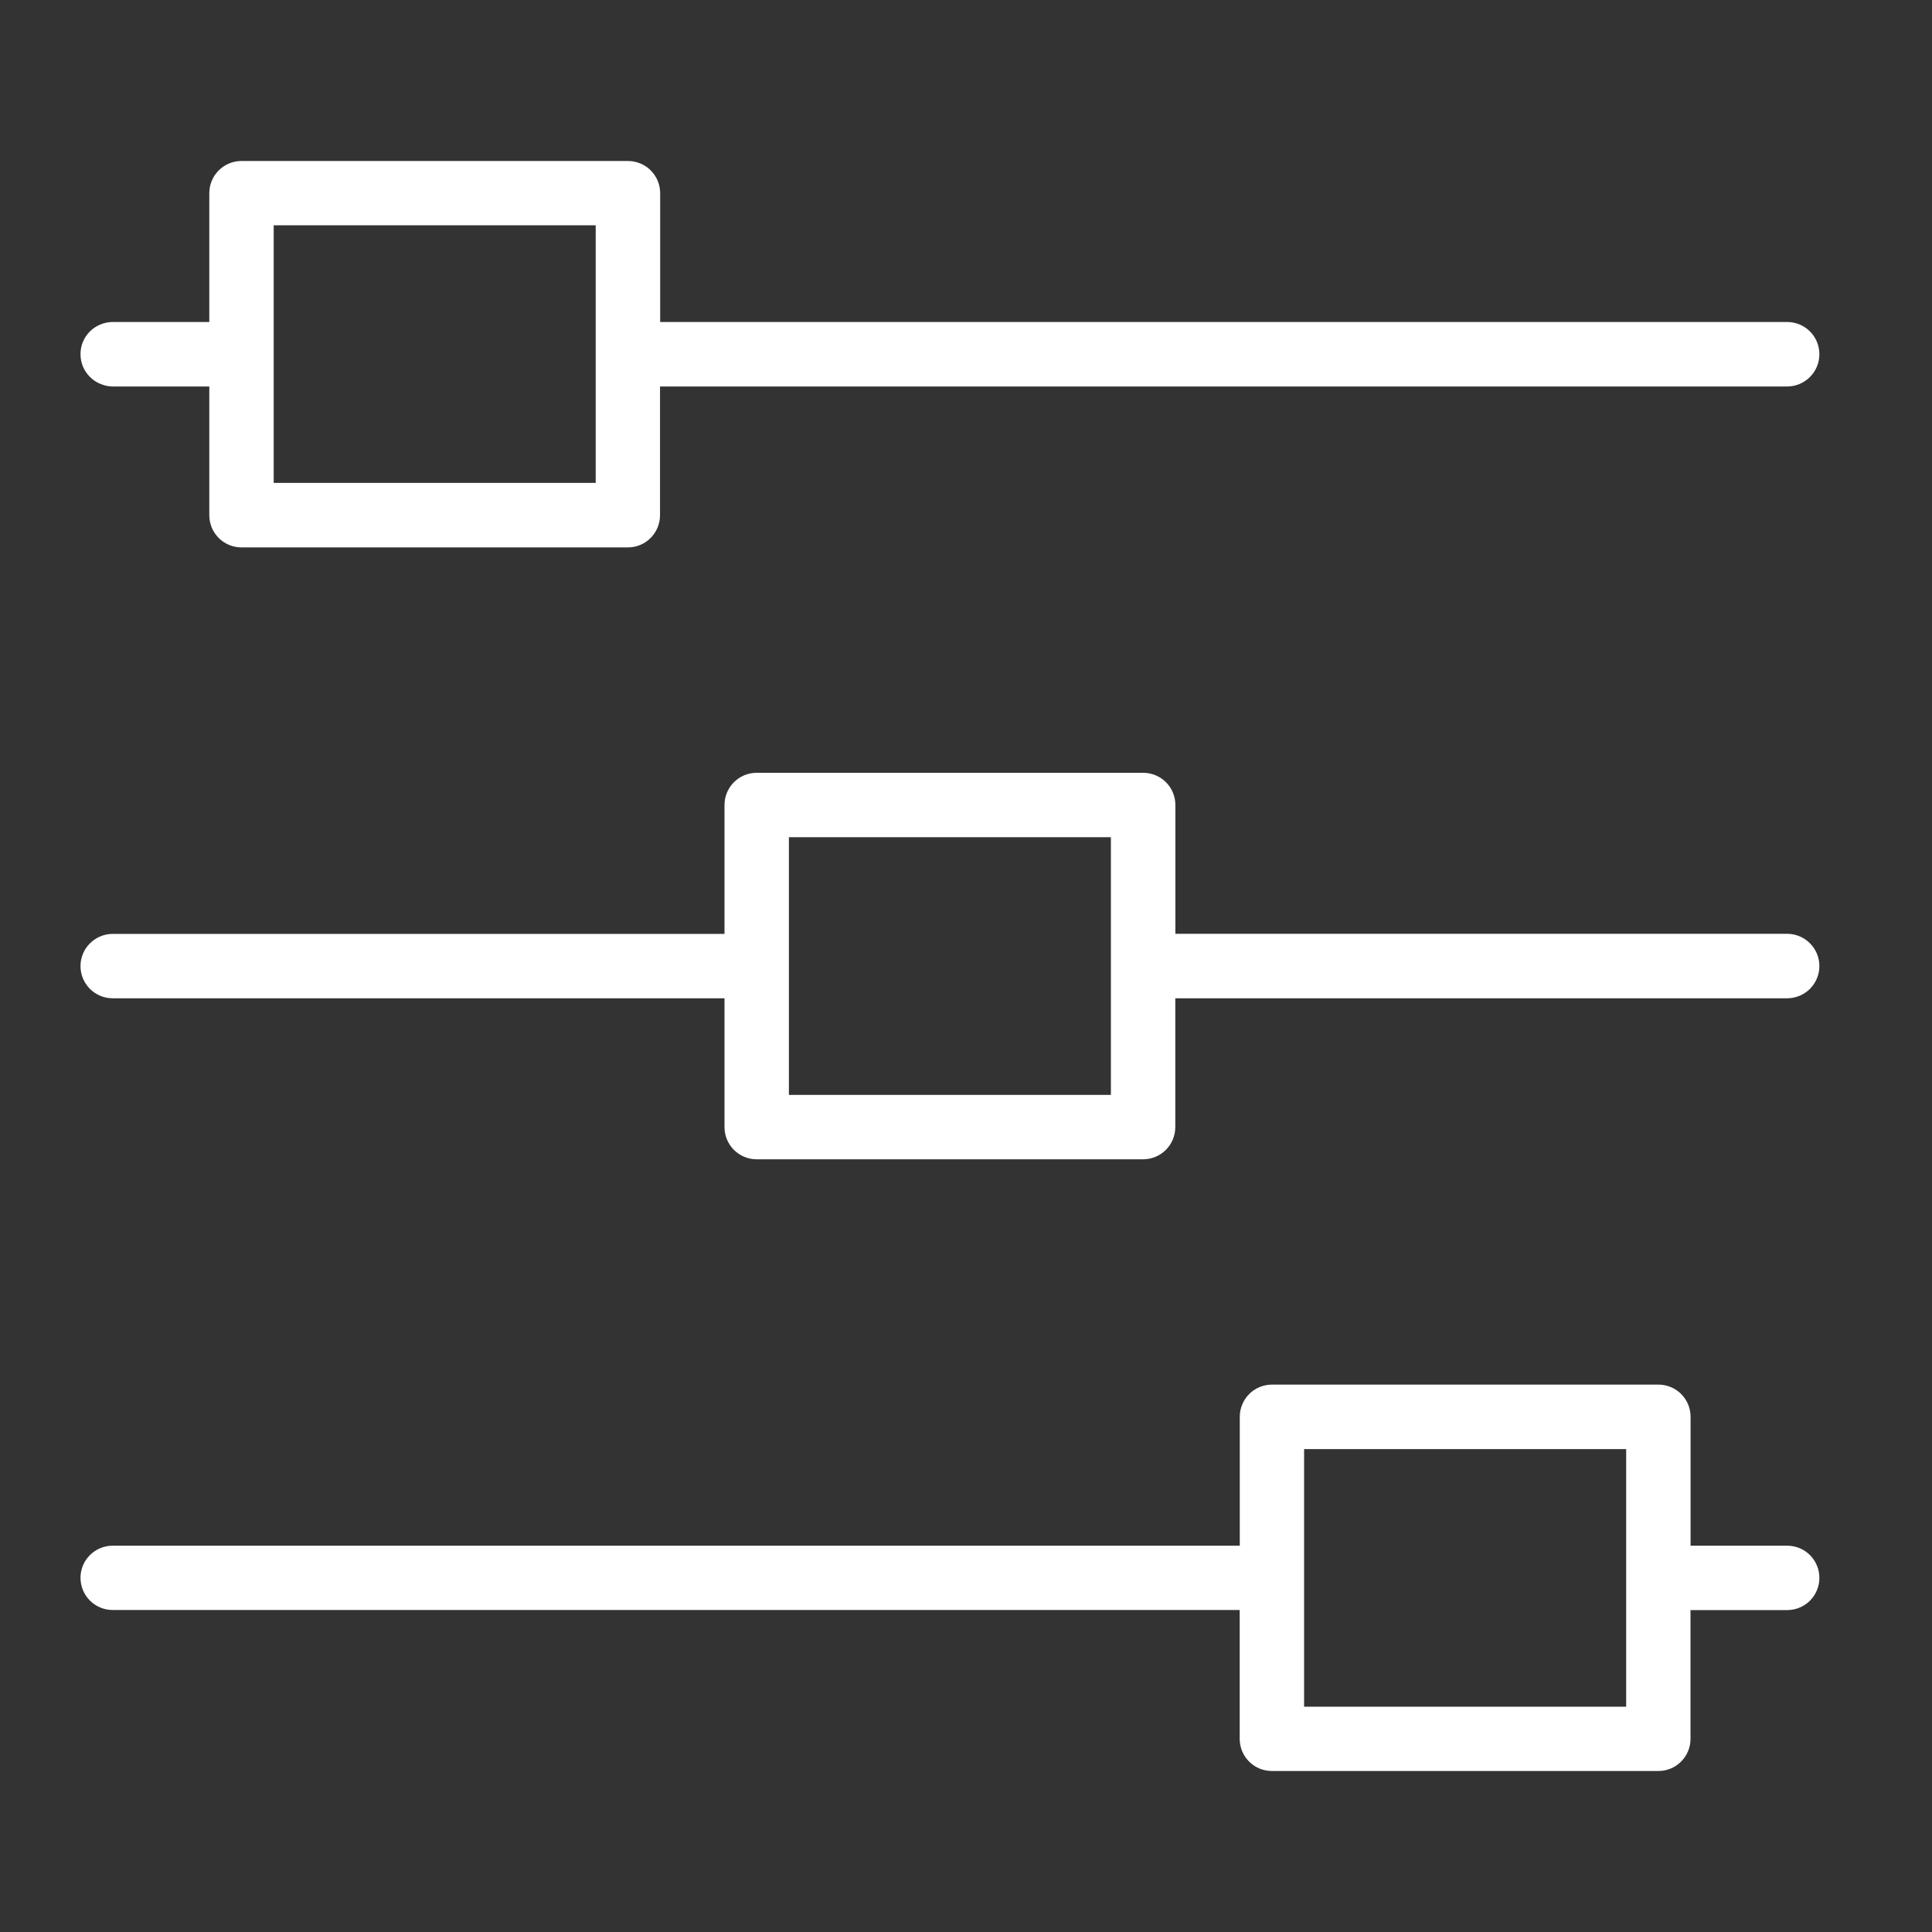 <svg width="24" height="24" viewBox="0 0 24 24" fill="none" xmlns="http://www.w3.org/2000/svg">
<rect x="0" y="0" width="24" height="24" fill="#333333" stroke="none"/>
<path d="M1.4 4.801H2.6V6.4C2.6 6.621 2.779 6.8 2.999 6.8H7.8C7.906 6.8 8.008 6.758 8.082 6.683C8.157 6.608 8.199 6.506 8.199 6.4V4.801H22.201C22.307 4.801 22.409 4.758 22.484 4.683C22.559 4.608 22.601 4.506 22.601 4.4C22.601 4.294 22.559 4.192 22.484 4.117C22.409 4.042 22.307 4 22.201 4H8.201V2.4C8.201 2.294 8.158 2.192 8.084 2.117C8.009 2.042 7.907 2 7.801 2H2.999C2.893 2 2.792 2.042 2.717 2.117C2.642 2.192 2.6 2.294 2.6 2.4V4H1.4C1.347 4 1.295 4.011 1.247 4.031C1.198 4.051 1.154 4.08 1.117 4.117C1.08 4.154 1.05 4.198 1.03 4.247C1.01 4.295 1 4.347 1 4.4C1 4.452 1.01 4.504 1.03 4.553C1.05 4.601 1.08 4.645 1.117 4.682C1.154 4.72 1.198 4.749 1.247 4.769C1.295 4.789 1.347 4.801 1.4 4.801ZM3.4 2.799H7.4V5.999H3.4V2.799ZM22.201 11.6H14.601V10C14.601 9.894 14.559 9.792 14.484 9.717C14.409 9.642 14.307 9.6 14.201 9.6H9.399C9.293 9.6 9.192 9.642 9.117 9.717C9.042 9.792 9 9.894 9 10V11.601H1.4C1.294 11.601 1.192 11.644 1.117 11.719C1.042 11.793 1 11.895 1 12.001C1 12.107 1.042 12.209 1.117 12.284C1.192 12.359 1.294 12.401 1.4 12.401H9V14.001C9 14.223 9.179 14.401 9.399 14.401H14.2C14.306 14.401 14.408 14.359 14.483 14.284C14.558 14.209 14.6 14.107 14.6 14.001V12.401H22.201C22.307 12.401 22.409 12.358 22.484 12.284C22.559 12.208 22.601 12.107 22.601 12.001C22.601 11.894 22.559 11.793 22.484 11.718C22.409 11.643 22.307 11.6 22.201 11.6ZM13.8 13.601H9.8V10.4H13.8V13.601ZM22.201 19.201H21.001V17.6C21.001 17.494 20.959 17.392 20.884 17.317C20.809 17.242 20.707 17.2 20.602 17.2H15.801C15.695 17.2 15.593 17.242 15.518 17.317C15.443 17.392 15.401 17.494 15.401 17.6V19.201H1.4C1.294 19.201 1.192 19.243 1.117 19.318C1.042 19.392 1 19.494 1 19.6C1 19.706 1.042 19.808 1.117 19.883C1.192 19.958 1.294 20 1.4 20H15.4V21.6C15.4 21.822 15.579 22 15.8 22H20.6C20.653 22 20.705 21.99 20.753 21.97C20.802 21.95 20.846 21.92 20.883 21.883C20.92 21.846 20.95 21.802 20.97 21.753C20.99 21.705 21 21.653 21 21.6V20.001H22.201C22.307 20.001 22.409 19.959 22.484 19.884C22.559 19.809 22.601 19.707 22.601 19.601C22.601 19.495 22.559 19.393 22.484 19.318C22.409 19.243 22.307 19.201 22.201 19.201ZM20.201 21.201H16.2V18.001H20.201V21.201Z" fill="white"/>
</svg>
